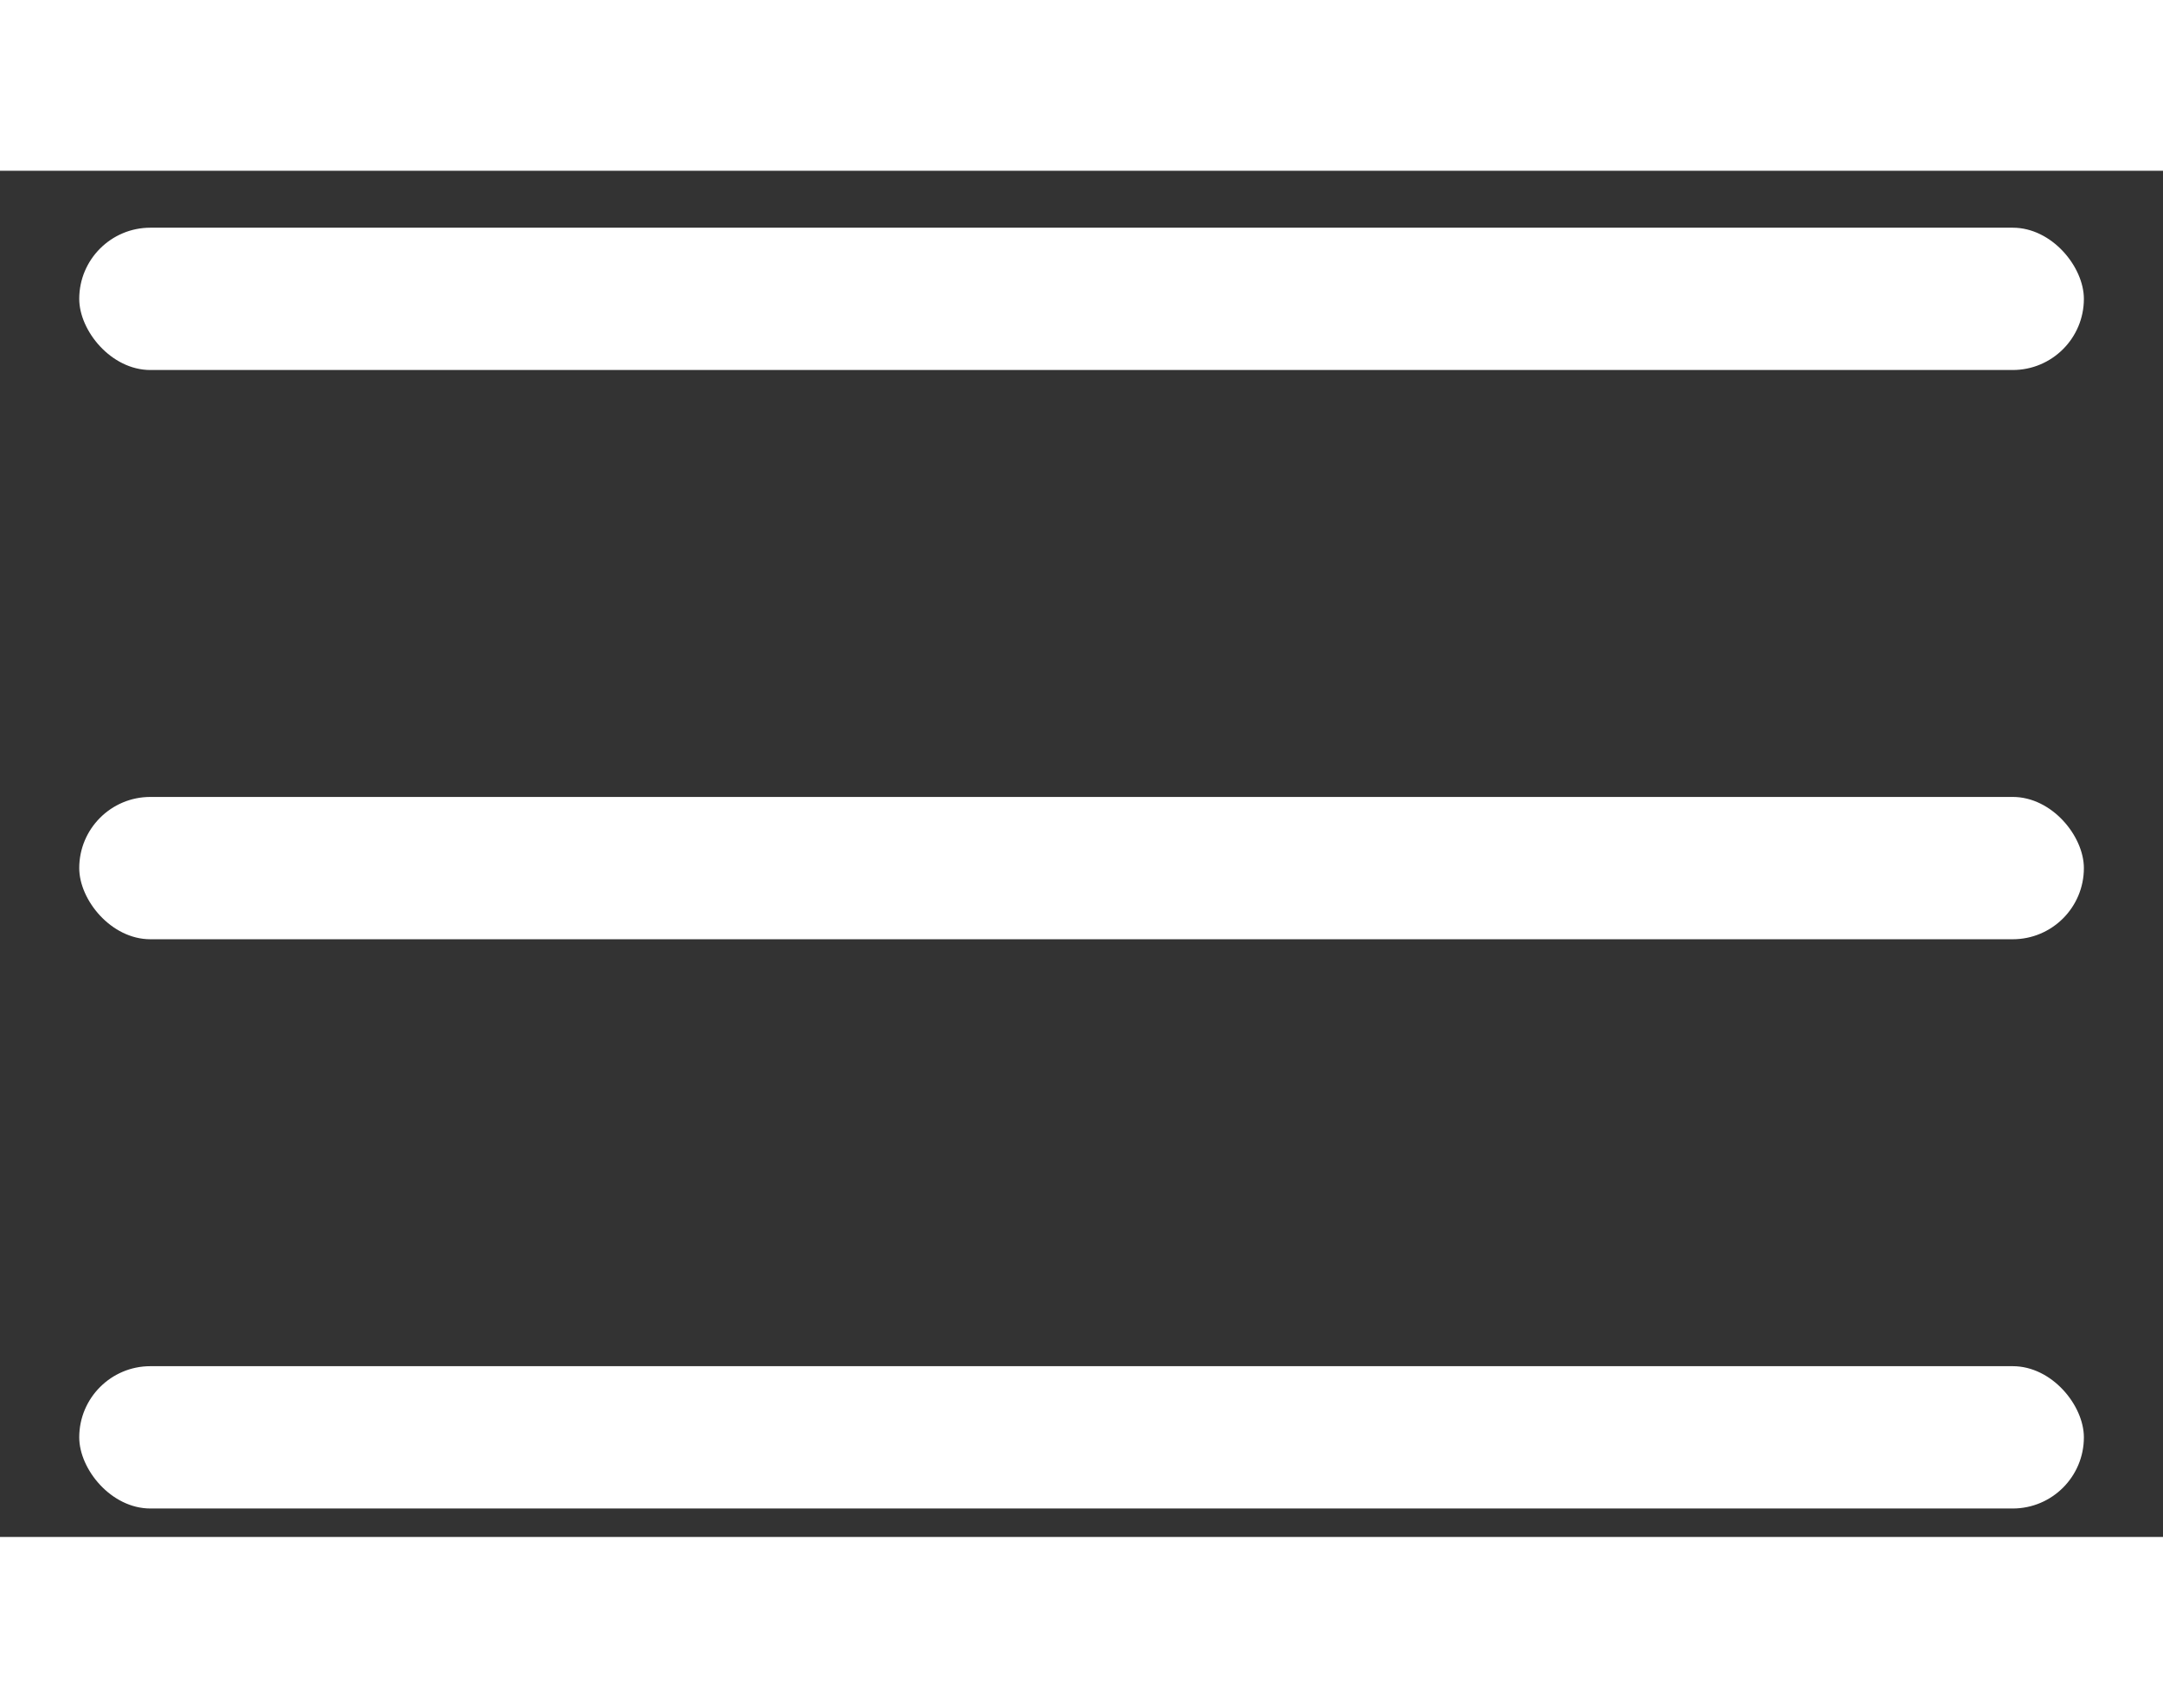<svg width="19" height="15" viewBox="0 0 19 12" fill="none" xmlns="http://www.w3.org/2000/svg">
<rect x="0" y="0" width="19" height="12" fill="#333333" stroke="none"/>
<rect x="0.696" y="5.5" width="17.609" height="1.25" rx="0.625" fill="white"/>
<rect x="0.696" y="0.5" width="17.609" height="1.25" rx="0.625" fill="white"/>
<rect x="0.696" y="10.5" width="17.609" height="1.25" rx="0.625" fill="white"/>
</svg>
